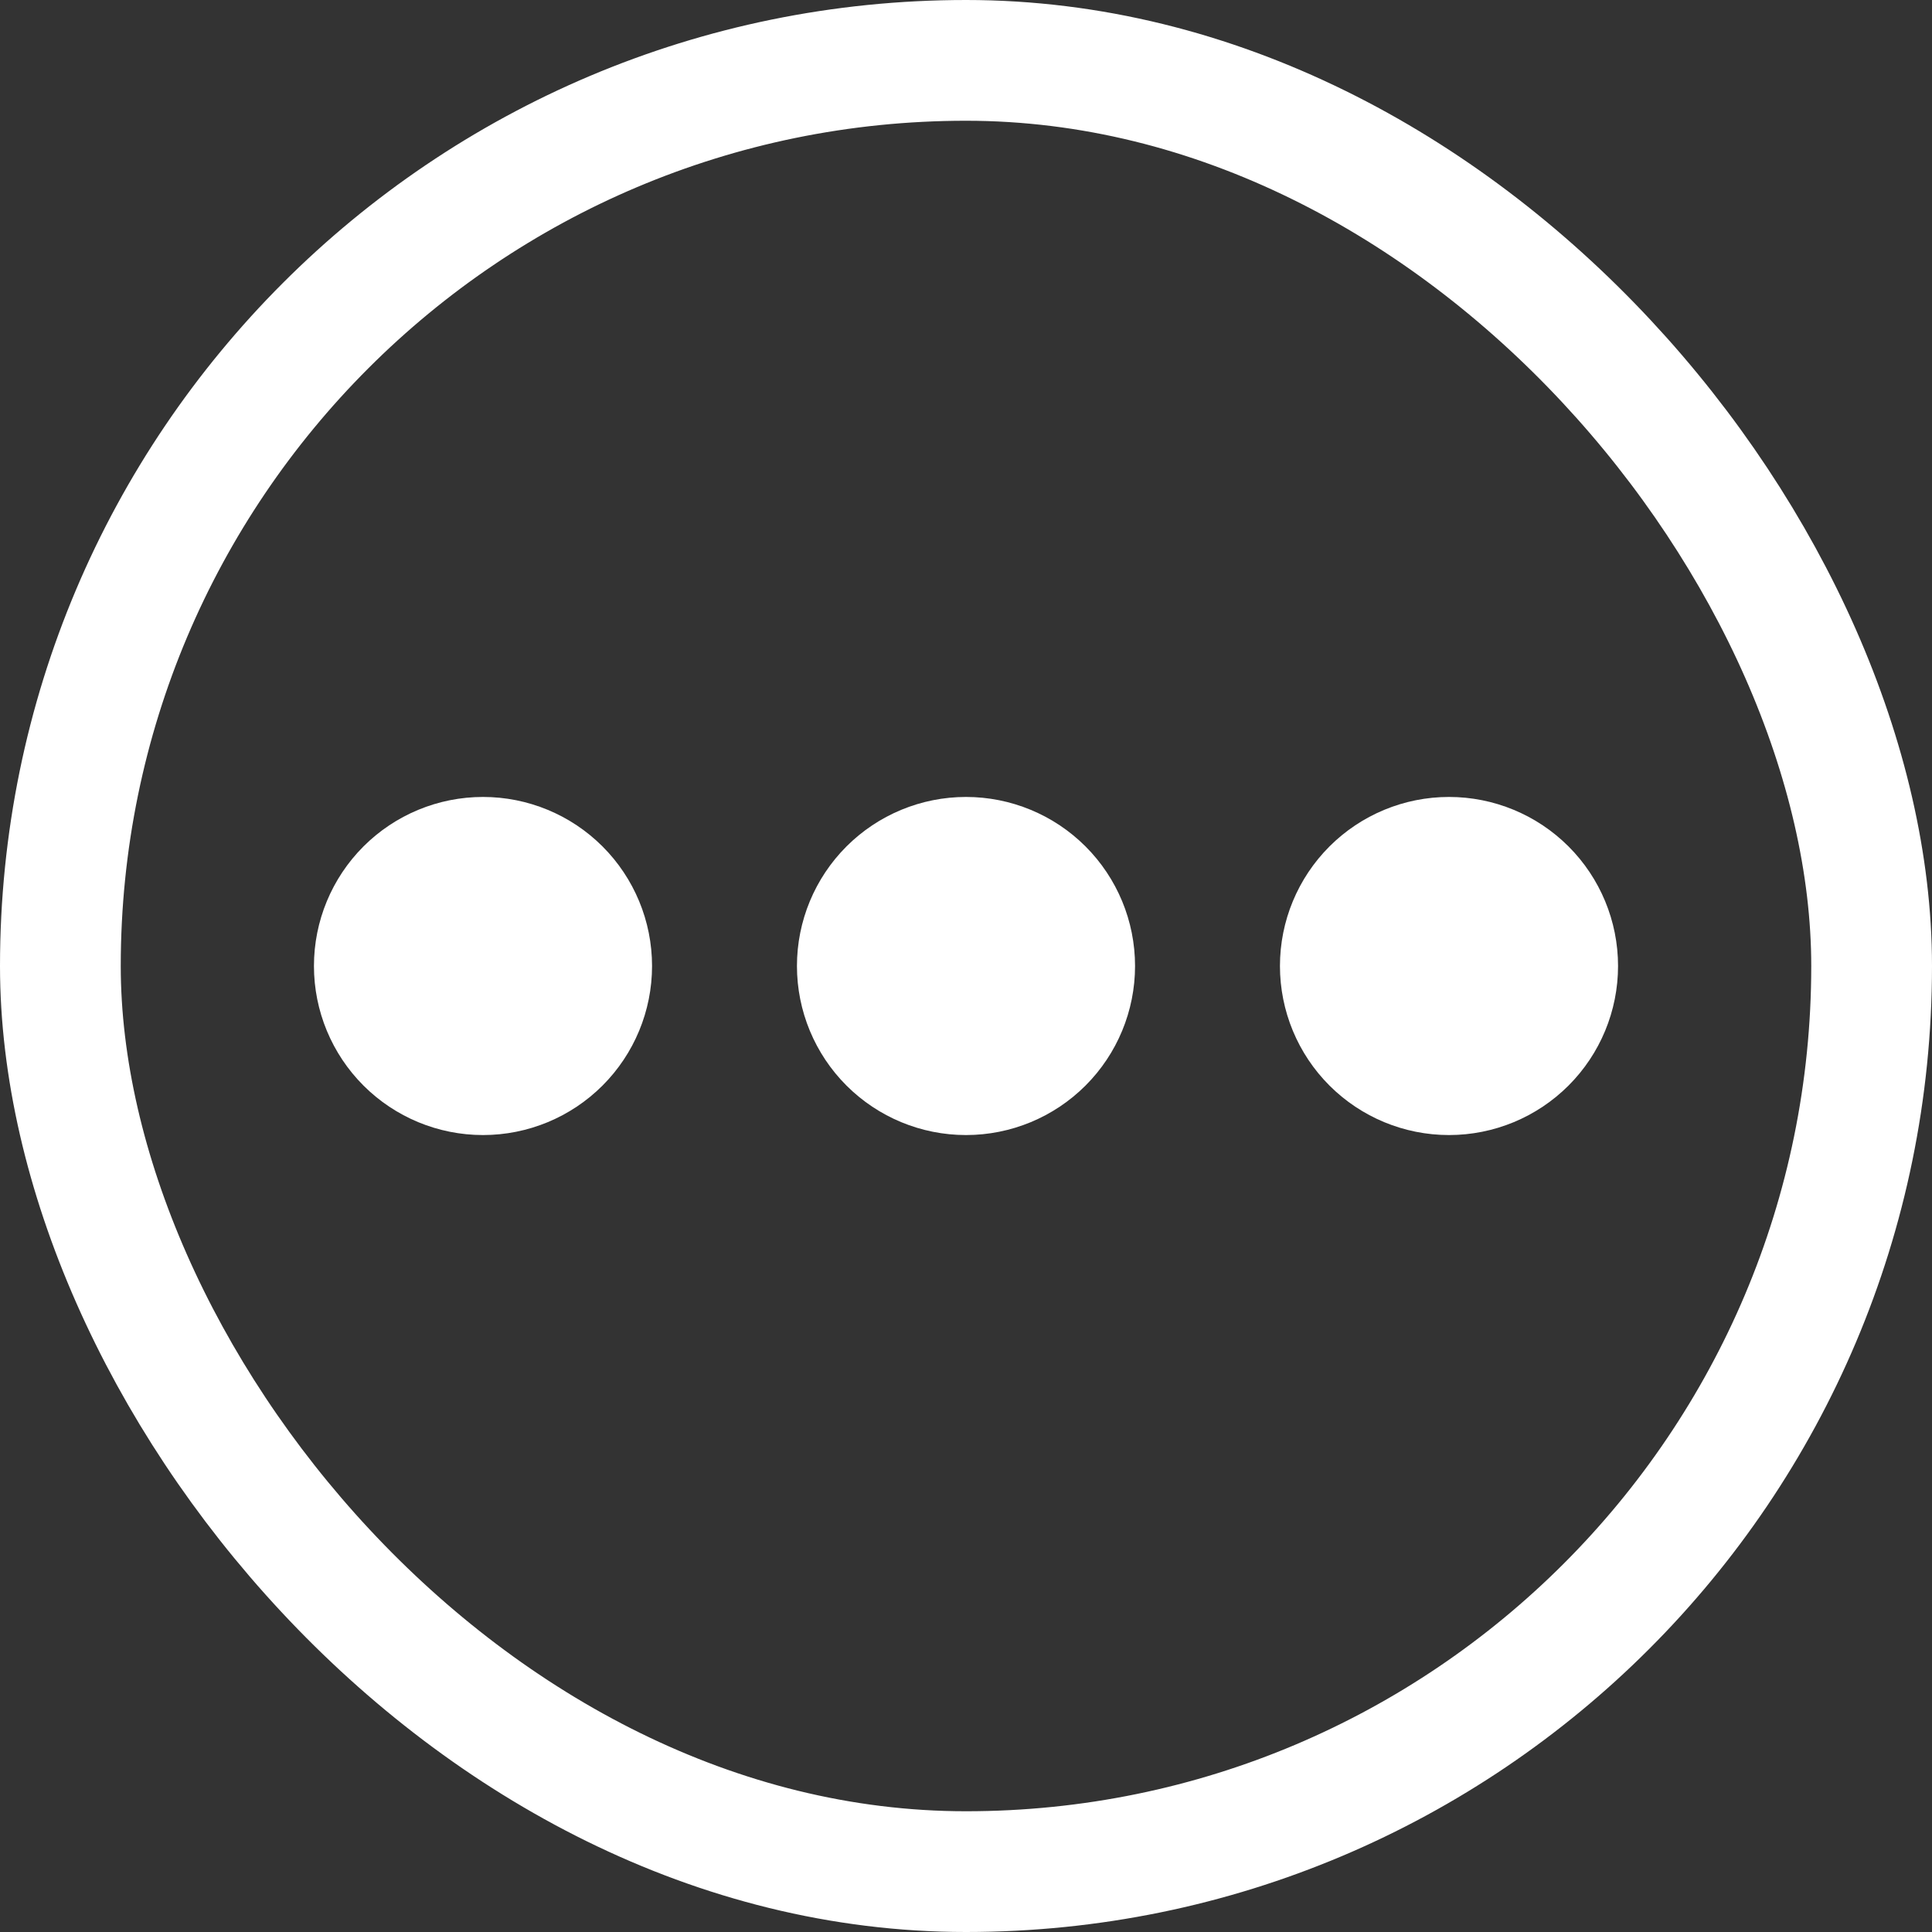 <svg width="32" height="32" viewBox="0 0 32 32" fill="none" xmlns="http://www.w3.org/2000/svg">
<rect x="0" y="0" width="32" height="32" fill="#333333" stroke="none"/>
<rect x="1" y="1" width="30" height="30" rx="15" stroke="white" stroke-width="2"/>
<path d="M5.2 16C5.2 15.257 5.495 14.545 6.02 14.02C6.545 13.495 7.257 13.2 8 13.2C8.743 13.2 9.455 13.495 9.98 14.02C10.505 14.545 10.8 15.257 10.8 16C10.8 16.743 10.505 17.455 9.98 17.98C9.455 18.505 8.743 18.8 8 18.8C7.257 18.8 6.545 18.505 6.02 17.98C5.495 17.455 5.2 16.743 5.2 16ZM13.2 16C13.2 15.257 13.495 14.545 14.02 14.02C14.545 13.495 15.257 13.2 16 13.2C16.743 13.2 17.455 13.495 17.98 14.02C18.505 14.545 18.8 15.257 18.8 16C18.8 16.743 18.505 17.455 17.98 17.98C17.455 18.505 16.743 18.8 16 18.8C15.257 18.8 14.545 18.505 14.02 17.98C13.495 17.455 13.2 16.743 13.2 16ZM24 13.2C24.743 13.2 25.455 13.495 25.98 14.02C26.505 14.545 26.8 15.257 26.8 16C26.8 16.743 26.505 17.455 25.98 17.98C25.455 18.505 24.743 18.8 24 18.8C23.257 18.8 22.545 18.505 22.02 17.98C21.495 17.455 21.2 16.743 21.2 16C21.2 15.257 21.495 14.545 22.02 14.02C22.545 13.495 23.257 13.2 24 13.2Z" fill="white"/>
</svg>
